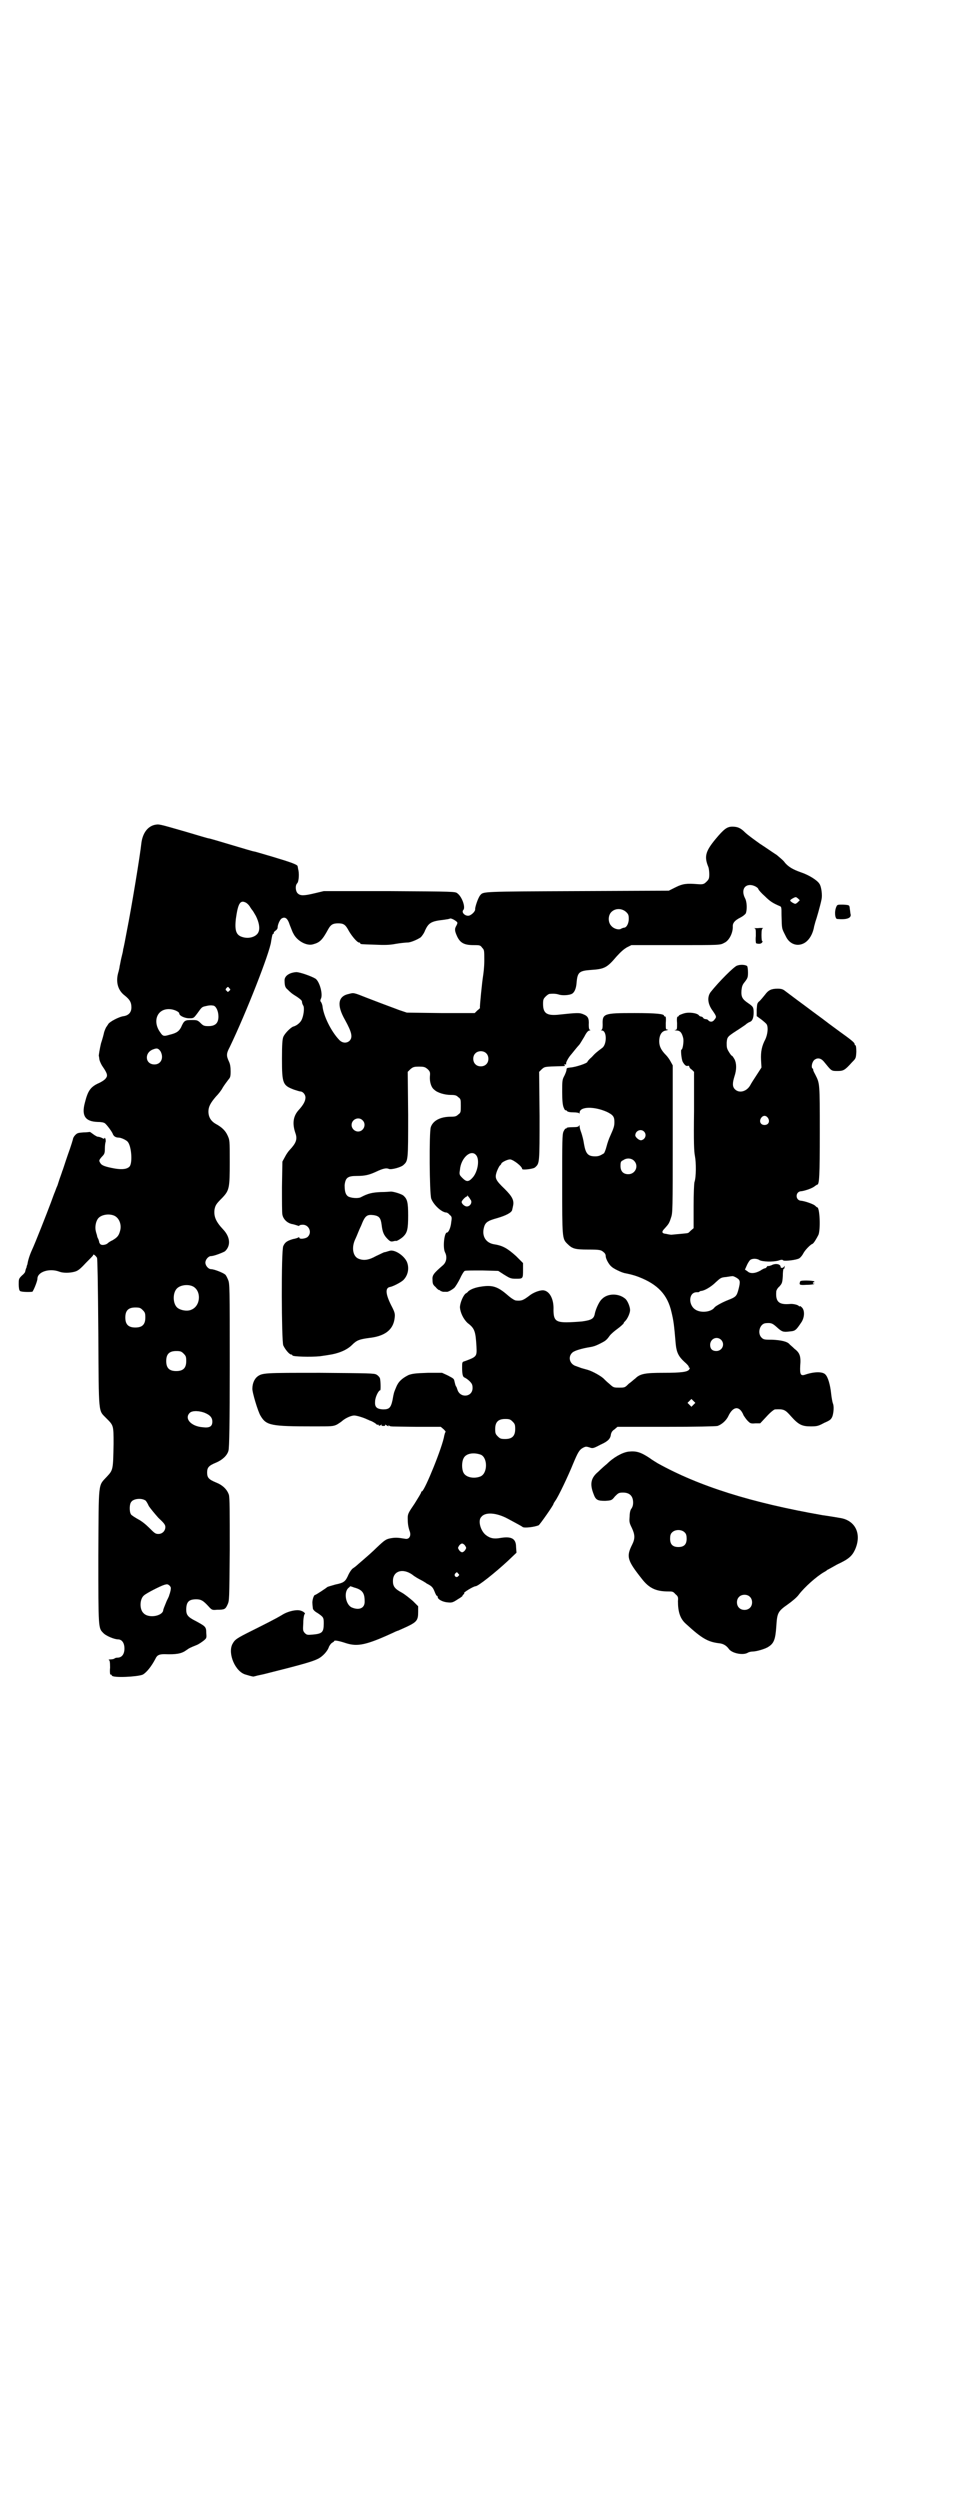 <?xml version="1.0" standalone="no"?>
<!DOCTYPE svg PUBLIC "-//W3C//DTD SVG 20010904//EN"
 "http://www.w3.org/TR/2001/REC-SVG-20010904/DTD/svg10.dtd">
<svg version="1.0" xmlns="http://www.w3.org/2000/svg"
 width="1110pt" height="2870pt" viewBox="0 0 1110 2870"
 preserveAspectRatio="xMidYMid meet">
<g transform="translate(0,2870) scale(0.5,-0.5)"
fill="#000000" stroke="none">
<path d="M355 3846 c-16 -4 -27 -19 -30 -41 -3 -29 -23 -150 -33 -200 -4 -22
-8 -42 -9 -45 0 -3 -2 -11 -4 -19 -2 -8 -3 -16 -4 -19 0 -3 -2 -11 -4 -18 -5
-21 1 -39 16 -50 11 -9 15 -15 15 -27 0 -11 -6 -18 -17 -20 -11 -1 -33 -13
-36 -18 -1 -2 -3 -4 -3 -5 -2 -1 -6 -11 -7 -15 0 -1 -3 -13 -7 -25 -3 -13 -5
-26 -5 -28 1 -3 1 -8 2 -11 1 -3 4 -10 7 -14 11 -16 12 -21 7 -27 -2 -3 -8 -7
-14 -10 -21 -9 -27 -18 -34 -46 -8 -30 1 -43 29 -44 8 0 14 -1 17 -3 5 -4 16
-19 18 -24 2 -6 7 -9 14 -9 5 0 16 -5 20 -9 9 -9 12 -48 5 -57 -5 -6 -16 -8
-34 -5 -22 4 -30 7 -33 12 -4 6 -4 7 3 15 6 6 7 8 7 19 0 7 1 14 2 16 0 2 0 5
-1 7 -1 2 -2 2 -2 1 0 -2 -2 -2 -5 0 -4 2 -8 3 -10 3 -2 0 -7 3 -11 6 -4 3 -8
6 -8 5 -1 0 -7 -1 -14 -1 -12 -1 -14 -1 -19 -6 -3 -3 -5 -7 -5 -8 0 -1 -5 -18
-12 -37 -7 -20 -12 -37 -13 -38 0 -1 -2 -6 -4 -12 -2 -5 -5 -15 -7 -21 -3 -6
-5 -13 -6 -15 -1 -2 -5 -13 -9 -24 -9 -24 -36 -93 -44 -110 -5 -11 -9 -24 -10
-32 -1 -2 -2 -5 -2 -7 -2 -4 -2 -5 -3 -9 0 -2 -3 -6 -8 -10 -7 -7 -7 -8 -7
-20 0 -7 1 -14 3 -15 1 -2 16 -3 28 -2 2 0 12 24 12 30 0 16 28 25 51 16 8 -3
23 -3 34 0 8 2 13 6 26 20 9 9 17 17 17 18 0 4 6 -1 9 -6 1 -4 2 -51 3 -174 1
-191 0 -175 18 -194 17 -17 17 -16 17 -59 -1 -59 -1 -60 -15 -75 -21 -23 -19
-7 -20 -183 0 -166 0 -165 11 -176 6 -7 26 -15 34 -15 9 0 15 -8 15 -21 0 -13
-6 -21 -16 -21 -3 0 -6 -1 -7 -2 -1 -1 -5 -2 -9 -2 -4 0 -6 -1 -4 -1 2 -1 3
-4 3 -18 -1 -9 0 -17 1 -16 1 1 2 0 3 -2 2 -6 59 -3 71 2 9 5 20 19 29 36 4 9
9 11 21 11 27 -1 39 1 50 9 7 5 9 6 24 12 5 2 12 7 16 10 7 6 7 6 6 18 0 14
-2 15 -24 27 -18 9 -22 14 -22 26 0 18 6 24 23 24 11 0 16 -3 28 -16 8 -9 9
-9 20 -8 17 0 19 1 24 12 4 9 4 9 5 126 0 88 0 119 -2 126 -4 12 -14 22 -29
28 -17 7 -21 11 -21 23 0 12 4 16 21 23 14 6 25 16 28 27 2 6 3 64 3 196 0
182 0 188 -4 197 -2 5 -5 11 -7 12 -5 4 -25 12 -32 12 -6 0 -13 8 -13 15 0 7
7 15 13 15 7 0 27 8 32 11 14 13 12 33 -4 50 -17 18 -22 30 -20 46 2 10 4 13
18 27 16 17 17 22 17 82 0 50 0 50 -5 61 -5 11 -13 19 -28 27 -10 6 -16 15
-16 28 0 11 5 20 17 34 6 6 13 15 16 21 3 5 9 13 12 17 5 6 6 7 6 20 0 10 -1
17 -4 23 -6 13 -6 18 2 33 38 79 92 217 95 242 2 12 3 18 5 18 1 0 2 1 1 2 0
1 1 3 4 5 3 2 5 5 5 7 0 7 5 18 9 21 8 5 14 1 19 -15 3 -7 6 -16 8 -19 8 -17
31 -30 46 -25 15 4 21 10 34 34 6 11 11 14 23 14 13 0 17 -3 25 -18 7 -12 19
-26 23 -26 2 0 3 -1 3 -2 0 -2 1 -2 33 -3 22 -1 34 -1 49 2 12 2 24 3 27 3 7
0 23 7 30 12 3 3 8 10 10 16 8 17 14 21 42 24 7 1 14 2 15 3 2 1 9 -2 14 -6 4
-3 4 -4 1 -10 -5 -8 -4 -13 2 -26 7 -14 16 -19 37 -19 14 0 16 0 20 -6 5 -5 5
-6 5 -30 0 -14 -2 -30 -3 -36 -2 -12 -8 -71 -7 -72 1 0 -2 -3 -6 -6 l-6 -6
-78 0 -78 1 -18 6 c-18 7 -22 8 -74 28 -30 12 -30 12 -41 9 -25 -5 -29 -25 -9
-60 16 -29 18 -40 10 -48 -7 -6 -17 -5 -24 3 -18 19 -36 55 -38 78 -1 4 -3 9
-4 9 -1 2 -1 3 0 6 6 9 -2 40 -12 47 -10 6 -36 15 -44 15 -16 -1 -28 -9 -27
-20 0 -12 2 -16 7 -20 7 -7 9 -9 22 -17 7 -5 11 -8 11 -11 0 -2 1 -6 3 -9 3
-5 1 -23 -4 -33 -3 -6 -11 -13 -19 -15 -6 -2 -20 -16 -23 -24 -2 -5 -3 -17 -3
-50 0 -58 2 -61 28 -71 6 -2 13 -4 14 -4 6 0 12 -7 12 -14 0 -8 -5 -17 -15
-28 -13 -14 -16 -31 -8 -54 5 -14 1 -23 -13 -38 -3 -3 -8 -10 -11 -16 l-6 -11
-1 -58 c0 -32 0 -61 1 -64 2 -10 10 -18 20 -21 6 -1 12 -3 15 -4 2 -1 4 -1 4
0 0 1 3 2 8 2 14 0 22 -18 11 -28 -4 -4 -19 -6 -19 -2 0 1 -1 2 -2 1 -1 -1 -7
-3 -13 -4 -13 -4 -18 -7 -22 -16 -5 -11 -4 -218 0 -228 4 -9 14 -21 18 -21 2
0 3 -1 3 -2 0 -3 43 -4 63 -2 6 1 15 2 20 3 22 3 42 11 54 23 11 11 17 13 39
16 37 4 56 19 59 46 1 9 1 12 -8 29 -13 26 -14 40 -3 42 7 1 26 11 31 16 11
11 14 28 8 42 -7 15 -29 29 -40 25 -4 -1 -9 -3 -11 -3 -2 0 -11 -5 -20 -9 -16
-9 -28 -11 -40 -6 -13 5 -17 26 -7 46 3 6 8 20 13 30 9 23 13 26 29 24 12 -2
16 -6 18 -22 2 -17 5 -24 14 -33 6 -6 8 -6 13 -5 3 1 6 1 6 1 0 -2 12 5 17 10
9 9 11 17 11 48 0 31 -2 38 -11 46 -5 4 -25 10 -30 9 -1 0 -11 -1 -22 -1 -20
-1 -29 -3 -46 -12 -6 -3 -22 -2 -29 2 -6 4 -8 12 -8 26 2 17 7 21 28 21 18 0
28 2 45 10 15 7 23 9 29 6 6 -2 28 4 33 9 11 10 11 9 11 115 l-1 99 6 6 c6 5
8 6 20 6 12 0 14 -1 20 -6 5 -5 6 -7 5 -16 -1 -13 3 -26 10 -31 7 -7 24 -12
38 -12 10 0 13 -1 17 -5 6 -4 6 -6 6 -20 0 -14 0 -16 -6 -20 -4 -4 -7 -5 -17
-5 -24 0 -41 -9 -46 -24 -4 -13 -3 -152 1 -164 5 -14 24 -32 35 -32 1 0 5 -2
7 -5 5 -4 6 -5 4 -17 -1 -12 -6 -24 -10 -24 -6 0 -10 -35 -4 -46 5 -10 3 -22
-5 -29 -22 -19 -25 -23 -24 -34 0 -8 1 -11 7 -16 3 -4 7 -7 8 -7 2 0 3 -1 3
-2 0 0 3 -1 6 -2 3 0 7 0 8 0 3 -1 12 4 18 9 3 3 9 13 13 21 4 9 9 17 11 18 2
1 18 1 40 1 l37 -1 14 -9 c13 -8 15 -9 27 -9 16 0 16 0 16 21 l0 15 -16 16
c-19 17 -30 24 -50 27 -19 3 -29 18 -24 38 3 12 8 16 30 22 21 6 34 13 35 19
0 0 1 4 2 9 3 13 -2 22 -19 39 -21 20 -23 25 -19 38 2 6 5 12 7 15 2 2 4 4 4
5 0 3 14 10 20 10 7 0 28 -16 28 -22 0 -3 27 0 30 4 10 9 10 9 10 117 l-1 102
6 6 c7 6 6 6 44 7 9 0 11 1 9 2 -3 2 -2 2 1 2 2 0 3 1 2 2 -1 2 5 13 10 19 1
1 5 6 9 11 4 5 9 11 11 13 2 2 7 11 12 19 5 10 9 14 12 14 2 0 3 1 1 1 -2 1
-3 4 -3 12 1 15 -2 20 -12 24 -9 4 -13 4 -60 -1 -25 -2 -33 4 -33 25 0 10 1
12 6 17 3 3 7 6 9 6 11 1 17 0 23 -2 8 -2 22 -1 28 2 6 3 10 12 11 25 2 25 6
28 33 30 31 2 37 5 59 31 10 11 17 17 24 21 l10 5 102 0 c102 0 102 0 111 5
12 5 21 24 20 39 0 7 5 13 17 19 6 3 11 7 13 10 3 8 3 26 -2 35 -8 16 -3 30
12 30 7 0 18 -5 19 -10 1 -2 7 -9 15 -16 12 -12 19 -16 33 -22 5 -2 5 -2 5
-21 1 -34 0 -29 10 -49 8 -17 25 -24 41 -16 12 6 21 21 24 39 1 3 2 8 3 11 2
5 11 36 14 51 2 9 0 29 -5 36 -5 8 -24 20 -42 26 -20 7 -29 13 -37 22 -3 5
-12 12 -19 18 -8 5 -25 17 -39 26 -14 10 -29 21 -34 26 -10 10 -17 13 -29 13
-12 0 -19 -5 -39 -29 -23 -28 -26 -40 -16 -64 1 -3 2 -10 2 -16 0 -10 -1 -12
-6 -17 -6 -6 -8 -7 -21 -6 -25 2 -34 1 -50 -7 l-16 -8 -211 -1 c-219 -1 -215
-1 -222 -9 -5 -5 -13 -29 -12 -33 0 -4 -6 -11 -13 -14 -9 -3 -20 7 -14 13 5 6
-3 30 -14 38 -5 4 -7 4 -156 5 l-151 0 -21 -5 c-25 -6 -33 -6 -39 0 -5 5 -6
18 -1 23 4 4 5 24 2 33 0 2 -1 5 -1 6 0 4 -18 10 -58 22 -21 6 -40 12 -42 12
-2 0 -25 7 -52 15 -27 8 -50 15 -52 15 -2 0 -25 7 -52 15 -66 19 -62 18 -73
16z m1478 -178 c-5 -4 -5 -4 -11 -1 -8 5 -8 6 1 11 6 3 6 3 11 -1 l4 -4 -5 -5z
m-1267 -1 c3 -2 7 -6 9 -10 2 -3 4 -6 5 -7 1 -1 4 -6 8 -13 7 -14 10 -28 6
-37 -4 -10 -20 -16 -35 -12 -16 4 -20 14 -17 42 5 36 10 45 24 37z m873 -21
c5 -5 6 -7 6 -16 0 -10 -5 -20 -11 -20 -1 0 -4 -1 -6 -2 -5 -4 -17 -1 -23 6
-8 8 -8 24 0 32 9 9 24 9 34 0z m-912 -175 c3 -3 3 -3 0 -6 -3 -3 -4 -3 -6 0
-3 2 -3 3 -1 6 4 4 4 4 7 0z m-36 -40 c6 -2 11 -13 11 -25 0 -15 -7 -22 -23
-22 -10 0 -12 1 -18 7 -7 7 -9 7 -21 7 -15 0 -17 -1 -24 -17 -5 -9 -10 -13
-27 -17 -13 -4 -15 -3 -21 6 -18 25 -7 54 21 53 10 0 23 -6 23 -10 0 -5 12
-11 23 -11 10 0 10 0 19 12 10 14 10 14 19 16 8 2 13 2 18 1z m-122 -105 c8
-15 1 -30 -14 -30 -22 0 -24 28 -2 35 8 3 11 2 16 -5z m748 -4 c7 -6 7 -19 1
-25 -6 -7 -19 -7 -25 -1 -7 6 -7 19 -1 25 6 7 19 7 25 1z m-284 -154 c10 -9 3
-26 -10 -26 -8 0 -15 7 -15 15 0 13 16 20 25 11z m261 -80 c9 -10 4 -39 -8
-52 -9 -10 -14 -10 -23 -1 -7 7 -8 8 -6 19 2 27 25 48 37 34z m-13 -102 c5 -5
1 -15 -7 -16 -6 -1 -14 7 -13 11 2 5 10 12 12 12 0 -1 1 0 1 2 0 1 1 0 2 -2 2
-2 4 -5 5 -7z m-819 -37 c12 -5 18 -21 14 -35 -3 -11 -6 -15 -18 -22 -5 -2
-10 -6 -10 -6 -3 -4 -14 -6 -17 -3 -2 2 -3 4 -3 5 0 1 -1 4 -2 7 -2 3 -3 7 -3
8 0 1 -2 6 -3 11 -2 9 0 22 6 29 7 8 24 11 36 6z m180 -162 c21 -9 20 -45 -2
-54 -10 -5 -28 -1 -34 6 -9 10 -9 32 0 42 7 8 24 11 36 6z m-114 -55 c5 -5 6
-7 6 -17 0 -16 -7 -23 -23 -23 -16 0 -23 7 -23 23 0 16 7 23 23 23 10 0 12 -1
17 -6z m94 -100 c5 -5 6 -7 6 -17 0 -16 -7 -23 -23 -23 -16 0 -23 7 -23 23 0
16 7 23 23 23 10 0 12 -1 17 -6z m51 -137 c11 -5 15 -11 15 -19 0 -11 -6 -15
-22 -13 -27 2 -43 20 -30 33 6 6 24 5 37 -1z m-139 -200 c1 0 5 -6 8 -13 4 -6
14 -18 22 -27 13 -12 16 -16 16 -21 0 -9 -7 -16 -16 -16 -7 0 -9 2 -21 14 -8
8 -18 16 -26 20 -7 4 -15 9 -16 11 -4 6 -4 24 1 29 5 7 23 9 32 3z m58 -207
c-1 -4 -2 -8 -3 -10 0 -2 -3 -8 -6 -14 -6 -15 -8 -19 -8 -22 -3 -13 -34 -18
-45 -6 -10 9 -9 33 1 41 7 6 37 21 46 24 7 2 8 2 12 -1 4 -4 4 -5 3 -12z"/>
<path d="M1922 3658 c-5 -11 -3 -28 2 -28 22 -2 32 2 31 10 -1 3 -1 8 -2 13
-1 9 0 9 -16 10 -12 0 -13 0 -15 -5z"/>
<path d="M1732 3609 c5 -1 5 -1 5 -18 -1 -9 0 -17 1 -17 7 -2 12 -1 14 3 1 2
1 3 0 2 -1 -1 -2 4 -2 14 0 12 1 15 4 16 1 0 -4 1 -12 0 -8 0 -13 0 -10 0z"/>
<path d="M1694 3523 c-7 -2 -42 -37 -61 -61 -8 -11 -7 -27 5 -43 9 -13 9 -14
4 -20 -4 -6 -10 -6 -14 -2 -1 2 -4 3 -6 3 -2 0 -5 1 -6 3 -1 2 -4 3 -5 3 -1 0
-4 1 -5 3 -4 5 -23 8 -35 4 -6 -2 -11 -4 -11 -5 0 -1 -1 -2 -2 -2 -2 0 -3 -4
-2 -15 0 -14 0 -15 -4 -16 -3 0 -2 -1 2 -1 9 0 13 -5 16 -17 2 -8 -1 -27 -4
-27 -2 0 0 -22 3 -28 4 -7 8 -11 12 -9 2 0 3 0 3 -2 0 -1 2 -5 6 -7 l5 -5 0
-90 c-1 -72 0 -93 2 -103 3 -15 3 -49 -1 -60 -1 -4 -2 -27 -2 -56 l0 -50 -6
-5 c-3 -3 -6 -6 -7 -6 -2 -1 -30 -3 -38 -4 -2 0 -8 1 -12 2 -11 1 -11 5 -3 13
8 9 10 11 14 24 4 11 4 17 4 181 l0 169 -5 9 c-2 4 -7 11 -10 14 -12 12 -16
21 -16 32 0 15 6 24 16 25 4 1 6 2 3 2 -4 0 -4 1 -4 15 1 11 0 15 -1 15 -2 0
-3 1 -3 2 0 4 -18 6 -68 6 -71 0 -74 -1 -73 -27 0 -8 -1 -11 -3 -12 -2 0 -1
-1 1 -1 12 0 12 -32 1 -40 -12 -9 -16 -12 -24 -21 -6 -5 -10 -10 -10 -11 0 -3
-26 -12 -39 -13 -8 -1 -9 -1 -9 -5 0 -2 -2 -8 -5 -14 -5 -9 -5 -12 -5 -37 0
-20 1 -29 3 -35 2 -5 4 -8 4 -7 1 0 3 0 4 -2 2 -2 7 -3 15 -3 7 0 12 -1 13 -2
0 -2 1 -1 1 1 0 15 34 15 63 2 14 -7 17 -11 17 -23 0 -9 -1 -13 -10 -33 -2 -4
-6 -15 -8 -23 -2 -8 -5 -15 -6 -16 -8 -5 -12 -7 -20 -7 -17 0 -22 6 -26 29 -1
8 -4 19 -6 25 -2 5 -4 12 -4 15 0 3 -1 4 -1 2 -1 -3 -4 -4 -15 -4 -9 0 -14 -1
-14 -2 0 -1 -1 -2 -2 -1 -1 0 -3 -3 -5 -7 -3 -7 -3 -22 -3 -120 0 -122 0 -126
11 -137 12 -12 17 -14 49 -14 26 0 29 -1 34 -5 4 -3 6 -6 6 -10 0 -6 7 -19 13
-24 5 -5 22 -13 30 -15 10 -2 20 -4 33 -9 44 -17 66 -41 75 -80 5 -21 6 -28
10 -75 2 -19 7 -28 20 -40 6 -5 10 -10 10 -11 -1 -1 0 -2 1 -2 1 0 2 -1 0 -4
-3 -6 -18 -8 -59 -8 -42 0 -54 -2 -65 -13 -3 -2 -9 -8 -15 -12 -9 -9 -9 -9
-22 -9 -13 0 -13 0 -23 9 -5 4 -10 9 -11 10 -6 7 -28 19 -39 22 -7 2 -15 4
-17 5 -2 1 -6 2 -8 3 -16 4 -21 22 -9 32 5 4 21 9 40 12 6 1 11 2 23 8 12 6
15 8 22 18 3 4 11 11 18 16 7 5 13 11 14 12 0 2 2 4 4 6 5 5 11 18 11 25 0 8
-6 22 -11 26 -15 13 -41 13 -54 -1 -6 -5 -14 -23 -16 -33 -2 -12 -8 -15 -29
-18 -11 -1 -27 -2 -36 -2 -25 0 -30 5 -30 29 1 23 -8 41 -21 44 -7 2 -22 -3
-32 -10 -17 -13 -20 -14 -33 -13 -3 0 -11 5 -19 12 -23 20 -35 24 -61 20 -14
-2 -24 -6 -30 -11 -1 -2 -4 -4 -6 -5 -6 -5 -13 -22 -13 -32 1 -12 8 -27 18
-36 16 -12 18 -19 20 -54 1 -22 1 -23 -26 -33 -7 -2 -7 -2 -7 -15 0 -17 2 -22
6 -23 2 -1 7 -4 11 -8 6 -6 7 -9 7 -16 0 -21 -29 -24 -35 -3 -1 3 -2 6 -3 7
-1 1 -2 5 -3 9 -2 9 -1 8 -16 16 l-13 6 -33 0 c-30 -1 -35 -2 -44 -5 -16 -8
-24 -16 -29 -29 -5 -12 -5 -12 -8 -29 -4 -18 -8 -21 -22 -21 -14 1 -19 5 -18
18 0 10 8 26 12 26 1 0 1 22 -1 28 -1 2 -4 6 -8 8 -5 3 -17 3 -129 4 -130 0
-133 0 -145 -9 -6 -5 -11 -15 -11 -27 -1 -7 13 -54 19 -63 13 -22 24 -24 122
-24 42 0 44 0 53 4 5 3 11 7 13 9 7 6 20 12 27 12 6 0 22 -5 30 -9 3 -1 6 -3
7 -3 4 -1 14 -7 15 -9 1 -1 2 -1 2 0 0 1 1 1 2 -1 1 -2 2 -2 5 0 2 2 3 2 2 1
-1 -2 0 -3 4 -3 4 0 5 1 4 3 -1 1 1 0 4 -2 3 -2 5 -2 4 -1 -1 2 -1 2 1 1 4 -3
0 -2 63 -3 l56 0 7 -6 c3 -3 5 -6 4 -6 -1 0 -2 -4 -3 -8 -4 -26 -44 -124 -51
-128 -1 0 -2 -1 -2 -2 0 -2 -7 -13 -15 -26 -15 -22 -16 -24 -16 -34 0 -12 1
-20 5 -31 3 -10 -2 -18 -11 -16 -18 3 -23 3 -34 1 -10 -2 -13 -4 -31 -21 -10
-10 -25 -23 -32 -29 -7 -6 -14 -12 -15 -13 -1 -1 -5 -4 -8 -6 -3 -2 -7 -8 -10
-14 -7 -16 -10 -19 -30 -23 -10 -3 -18 -5 -19 -6 -2 -2 -26 -18 -28 -18 -3 0
-7 -13 -6 -20 0 -4 1 -9 1 -11 0 -2 4 -7 10 -10 15 -10 15 -11 15 -25 0 -20
-4 -23 -25 -25 -13 -1 -14 -1 -19 4 -4 5 -4 6 -3 23 0 11 2 19 3 20 3 1 -2 6
-9 8 -9 3 -29 -1 -43 -10 -15 -9 -39 -21 -69 -36 -36 -18 -39 -20 -45 -31 -11
-22 7 -64 31 -70 13 -4 18 -5 19 -4 1 0 4 1 8 2 4 1 10 2 14 3 88 22 112 29
124 35 11 5 23 18 26 28 2 4 5 8 7 9 3 2 5 3 5 4 0 3 13 0 28 -5 26 -8 46 -4
107 24 6 3 11 5 12 5 0 0 9 4 20 9 23 11 26 15 26 34 l0 13 -12 12 c-7 6 -18
15 -25 19 -17 9 -21 15 -21 27 0 23 22 30 44 15 6 -5 15 -10 19 -12 4 -2 11
-6 15 -9 12 -6 14 -9 18 -19 2 -5 4 -9 5 -9 1 0 2 -1 2 -3 0 -5 11 -11 22 -12
10 -1 12 -1 24 7 7 4 12 8 11 8 -1 0 0 1 2 3 2 2 3 3 2 3 -5 0 21 16 26 16 6
0 46 32 74 58 l20 19 -1 13 c0 19 -10 25 -35 21 -16 -3 -25 -1 -35 7 -12 10
-18 33 -10 41 9 12 35 10 61 -4 22 -12 32 -17 34 -19 4 -3 28 0 37 4 3 2 34
46 34 49 0 1 2 4 4 7 7 9 31 60 41 85 11 26 14 32 23 37 6 3 7 3 14 1 8 -3 9
-3 26 6 18 8 23 14 24 24 1 4 3 8 8 11 l7 6 111 0 c70 0 114 1 119 2 9 3 20
12 25 23 11 23 26 24 35 1 2 -3 6 -9 9 -12 6 -6 7 -7 18 -6 l11 0 15 16 c8 9
17 16 19 16 20 1 23 0 37 -16 17 -19 25 -23 45 -23 15 0 18 1 31 8 14 6 16 8
19 15 3 9 4 24 1 30 -1 3 -3 13 -4 23 -2 19 -7 37 -13 43 -6 7 -25 7 -46 0
-11 -4 -13 0 -12 20 2 22 -1 30 -13 39 -5 5 -10 9 -11 10 -5 7 -20 10 -40 11
-18 0 -20 0 -25 5 -10 10 -4 32 10 33 12 1 15 0 25 -9 12 -11 15 -12 30 -10
12 1 14 2 26 20 8 11 9 28 2 35 -3 3 -5 4 -5 3 0 -1 -1 -1 -2 0 -1 3 -14 6
-21 5 -25 -2 -33 5 -31 29 0 2 3 8 7 11 6 7 7 8 8 24 0 9 1 17 2 17 1 -1 2 1
2 4 1 3 0 3 -1 1 -2 -4 -8 -4 -8 -1 0 7 -12 9 -21 4 -3 -1 -6 -2 -7 -2 -1 1
-3 0 -4 -2 -1 -2 -3 -3 -4 -3 -1 0 -6 -2 -10 -5 -12 -7 -24 -8 -30 -2 l-6 4 4
9 c2 5 6 11 7 12 4 5 16 5 22 1 6 -4 32 -5 45 -1 5 2 9 2 10 0 4 -2 31 1 37 5
3 2 7 7 9 11 4 8 17 21 21 22 3 1 10 13 14 21 5 13 3 63 -3 63 -1 0 -3 2 -5 4
-5 4 -23 10 -31 11 -15 0 -15 22 0 22 8 1 26 7 31 12 2 1 4 3 5 3 5 0 6 20 6
121 0 113 0 111 -10 131 -2 4 -5 9 -5 11 0 2 -1 4 -2 4 -3 3 -1 14 4 19 7 6
15 5 22 -3 18 -22 17 -22 31 -22 14 0 17 1 34 20 9 9 9 9 10 24 0 9 -1 15 -2
15 -1 0 -2 1 -2 3 0 3 -7 9 -35 29 -8 6 -22 16 -31 23 -9 7 -23 17 -31 23 -8
6 -24 18 -35 26 -12 9 -24 18 -28 21 -5 4 -9 5 -17 5 -14 0 -21 -3 -29 -14 -4
-5 -9 -11 -12 -14 -6 -5 -6 -6 -7 -20 l0 -15 11 -8 c5 -4 11 -9 12 -11 4 -7 2
-23 -3 -34 -8 -15 -11 -28 -10 -48 l1 -17 -11 -17 c-6 -9 -13 -20 -15 -24 -8
-14 -25 -19 -35 -9 -6 6 -6 14 -1 30 5 15 5 29 0 39 -3 5 -5 8 -6 8 -1 0 -4 4
-7 9 -5 8 -5 11 -5 21 1 13 2 14 22 27 8 5 18 12 21 14 3 3 8 6 11 7 5 2 8 9
8 21 0 12 -1 14 -13 22 -13 9 -16 14 -15 29 1 9 2 13 8 20 6 8 7 10 7 21 0 7
-1 14 -2 15 -4 3 -15 4 -23 1z m71 -350 c5 -8 1 -16 -8 -16 -9 0 -13 8 -8 16
2 3 5 5 8 5 3 0 6 -2 8 -5z m-285 -31 c7 -7 3 -18 -6 -20 -5 -1 -14 7 -14 11
0 11 13 16 20 9z m-23 -67 c12 -12 3 -31 -13 -31 -12 0 -18 7 -18 19 0 9 1 11
6 13 8 6 19 5 25 -1z m236 -269 c8 -5 9 -8 4 -27 -4 -15 -6 -17 -24 -24 -13
-5 -29 -14 -31 -17 -7 -10 -29 -13 -42 -6 -19 10 -18 41 1 41 3 0 6 0 6 1 1 1
3 2 4 2 7 0 23 9 34 20 11 10 12 11 24 12 6 1 13 2 15 2 1 0 6 -2 9 -4z m-36
-142 c10 -10 3 -26 -11 -26 -9 0 -14 5 -14 14 0 14 15 21 25 12z m-63 -149
l-5 -5 -4 4 -5 5 4 4 5 5 4 -4 5 -5 -4 -4z m-416 -39 c5 -5 6 -7 6 -17 0 -16
-7 -23 -23 -23 -10 0 -12 1 -17 6 -5 5 -6 7 -6 17 0 16 7 23 23 23 10 0 12 -1
17 -6z m-73 -76 c16 -7 16 -43 -1 -50 -15 -6 -34 -2 -39 9 -4 8 -4 24 0 32 5
12 23 15 40 9z m-36 -209 c3 -5 3 -5 0 -10 -2 -3 -5 -5 -7 -5 -2 0 -5 2 -7 5
-3 5 -3 5 0 10 2 3 5 5 7 5 2 0 5 -2 7 -5z m-16 -64 c3 -3 3 -3 0 -6 -4 -5
-11 1 -7 6 4 4 4 4 7 0z m-239 -32 c19 -5 24 -13 24 -31 1 -16 -12 -22 -29
-15 -15 6 -20 37 -7 46 2 2 3 3 3 3 0 0 4 -1 9 -3z"/>
<path d="M1839 2798 c-3 -8 -2 -9 14 -8 9 0 17 1 18 2 1 2 1 2 0 1 -2 -1 -3 0
-3 1 0 1 1 2 2 2 2 0 2 1 1 2 -3 2 -31 3 -32 0z"/>
<path d="M1444 2407 c-14 -2 -34 -13 -49 -28 -5 -4 -14 -12 -20 -18 -17 -14
-20 -28 -11 -51 5 -14 9 -16 27 -16 14 1 15 1 22 10 8 8 9 9 19 9 15 0 23 -8
23 -23 0 -7 -2 -11 -4 -14 -2 -2 -4 -9 -4 -17 -1 -13 -1 -15 5 -27 7 -15 8
-24 1 -38 -14 -28 -12 -36 22 -79 17 -22 33 -29 61 -29 9 0 11 0 16 -6 6 -5 7
-7 6 -16 0 -25 5 -41 19 -53 36 -33 50 -41 76 -44 10 -1 17 -6 22 -13 7 -10
32 -15 43 -9 3 2 8 3 11 3 9 0 30 6 37 11 13 8 16 18 18 46 2 31 3 35 26 51
10 7 22 17 26 23 13 17 40 41 57 51 4 2 8 5 9 6 1 0 11 6 22 12 26 12 34 19
41 34 16 36 1 68 -36 73 -6 1 -23 4 -38 6 -166 29 -285 67 -379 119 -3 2 -12
7 -20 13 -20 13 -30 16 -48 14z m130 -186 c3 -3 4 -7 4 -14 0 -13 -6 -19 -19
-19 -13 0 -19 6 -19 19 0 7 1 11 4 14 7 8 23 8 30 0z m149 -147 c7 -6 7 -19 1
-25 -6 -7 -19 -7 -25 -1 -7 6 -7 19 -1 25 6 7 19 7 25 1z"/>
</g>
</svg>
